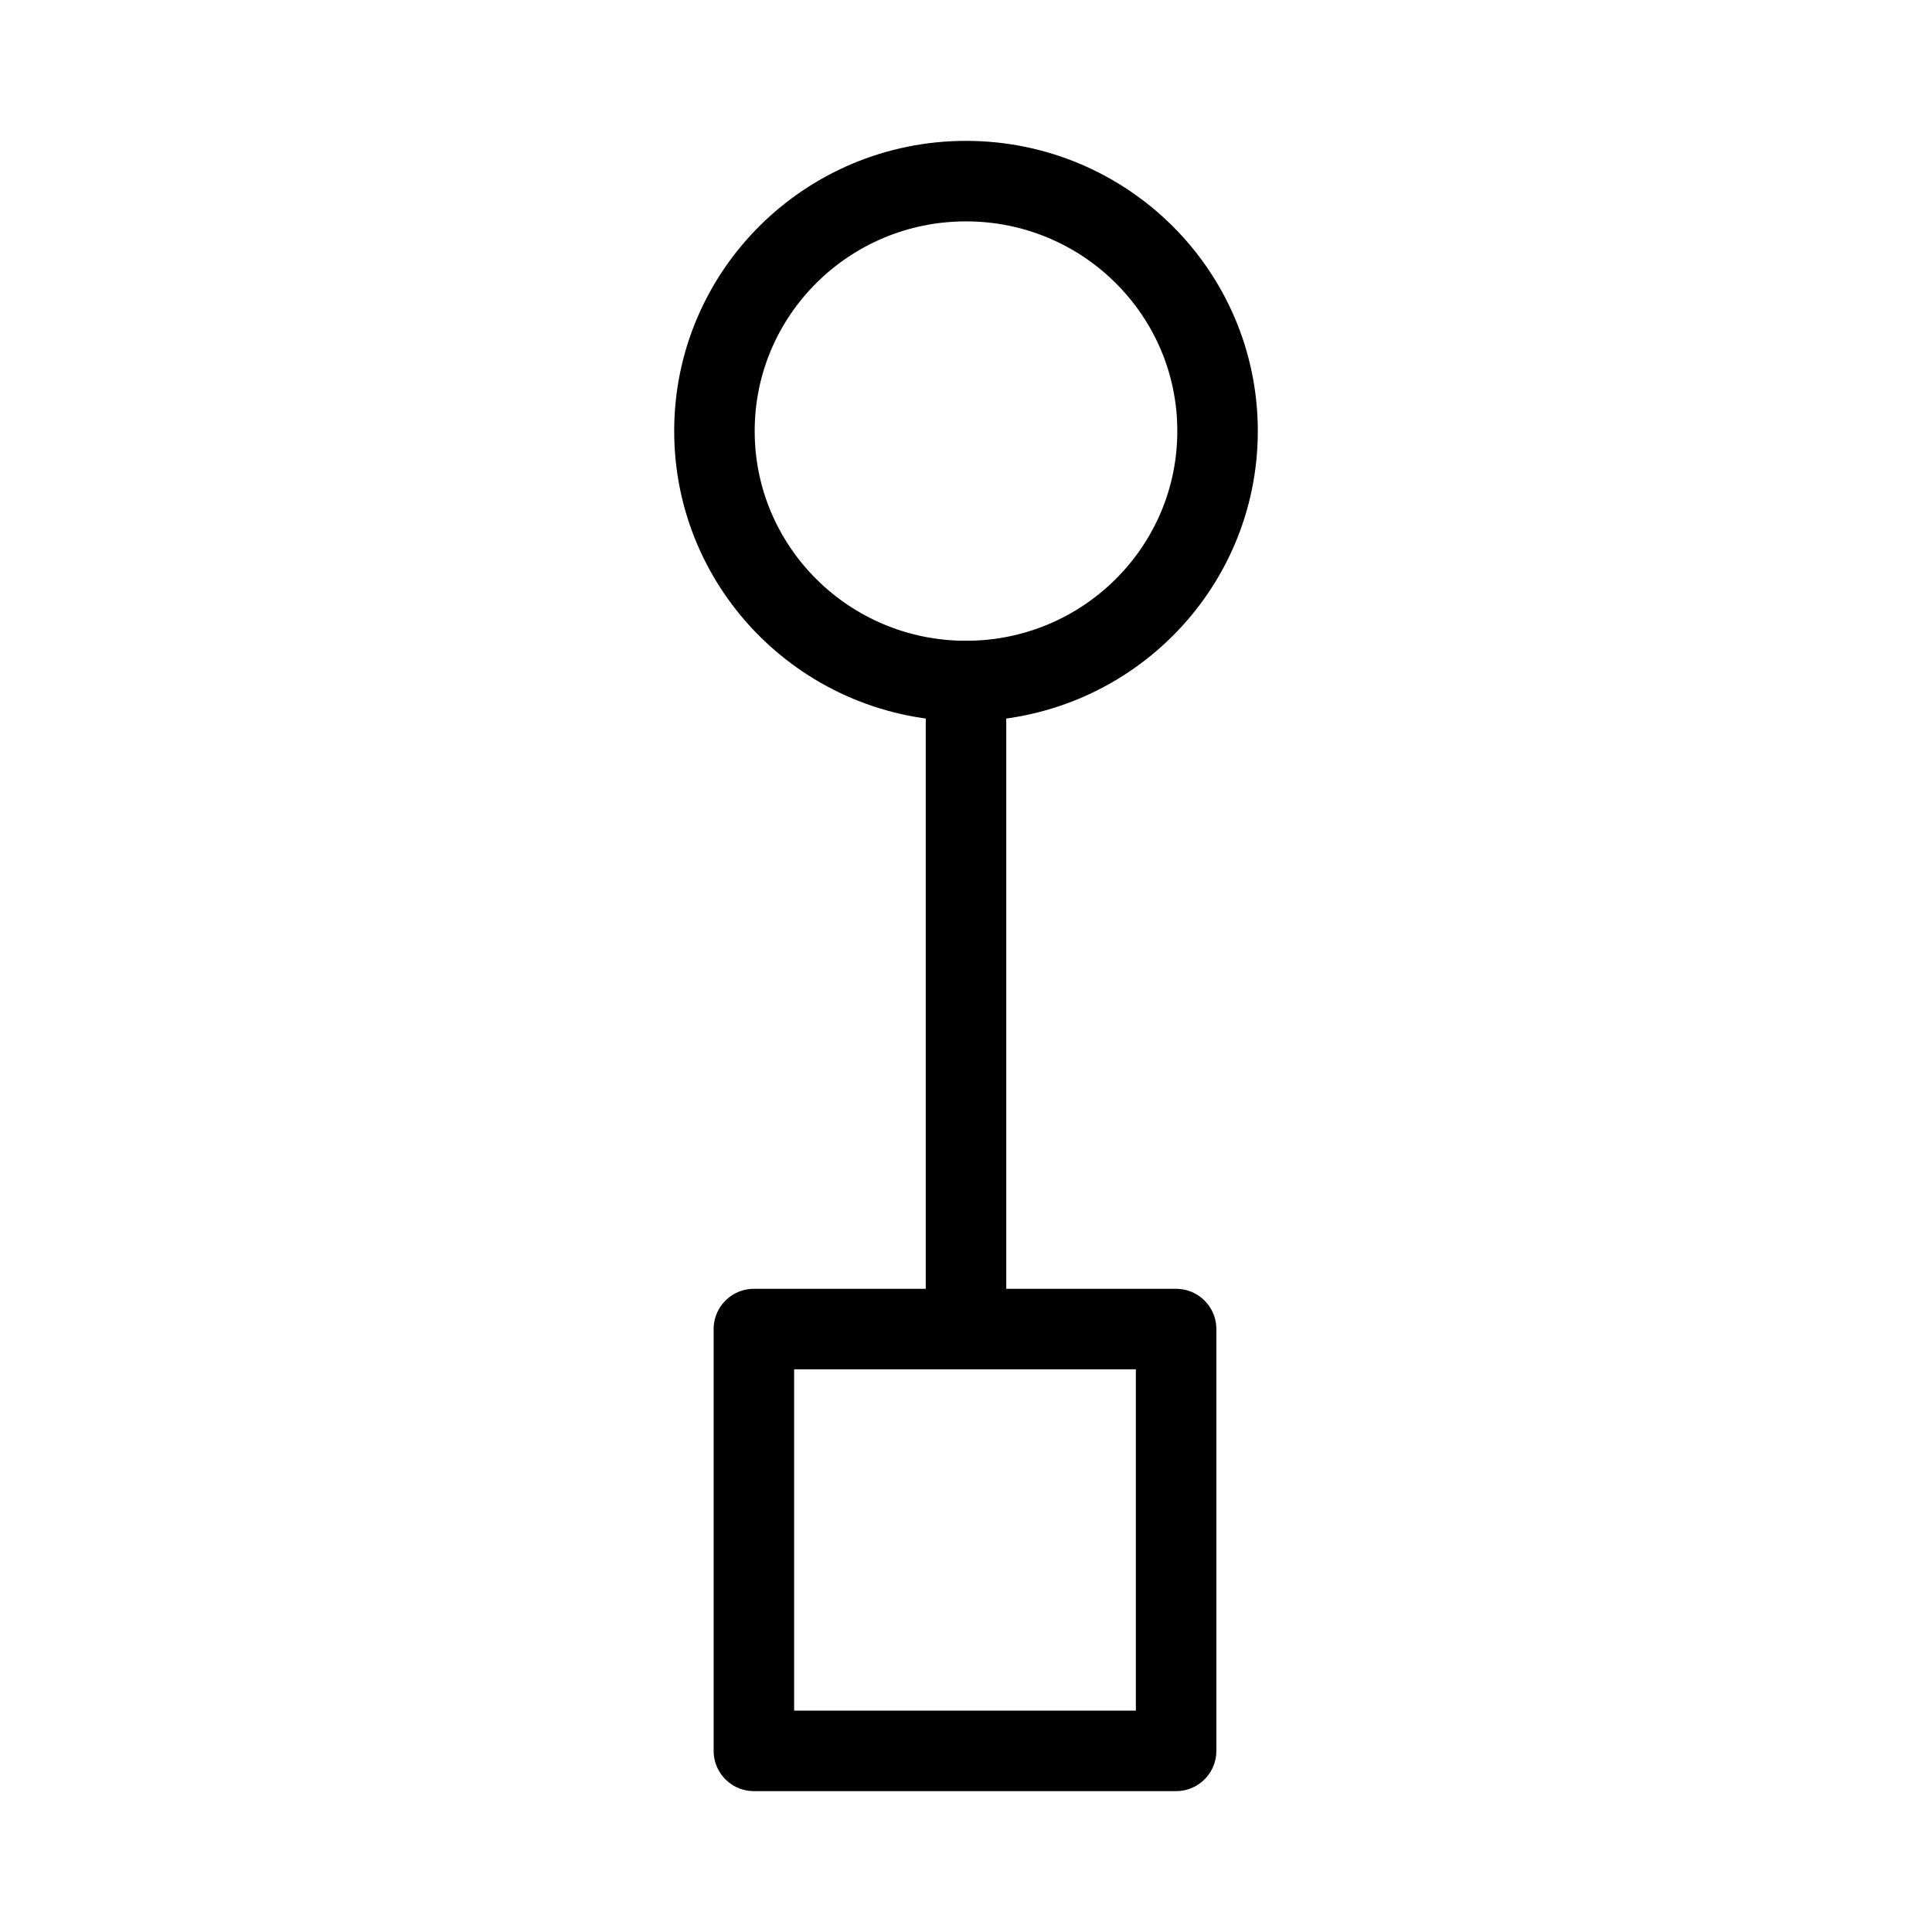 <svg xmlns="http://www.w3.org/2000/svg" viewBox="0 0 48 48"><defs><style>.a{stroke-width:2px;stroke-width:2px;fill:none;stroke:#000;stroke-linecap:round;stroke-linejoin:round;}</style></defs><ellipse class="a" cx="24" cy="10.71" rx="6.25" ry="6.21"/><rect class="a" x="18.73" y="33.02" width="10.49" height="10.48"/><path class="a" d="M24,33V16.92"/></svg>